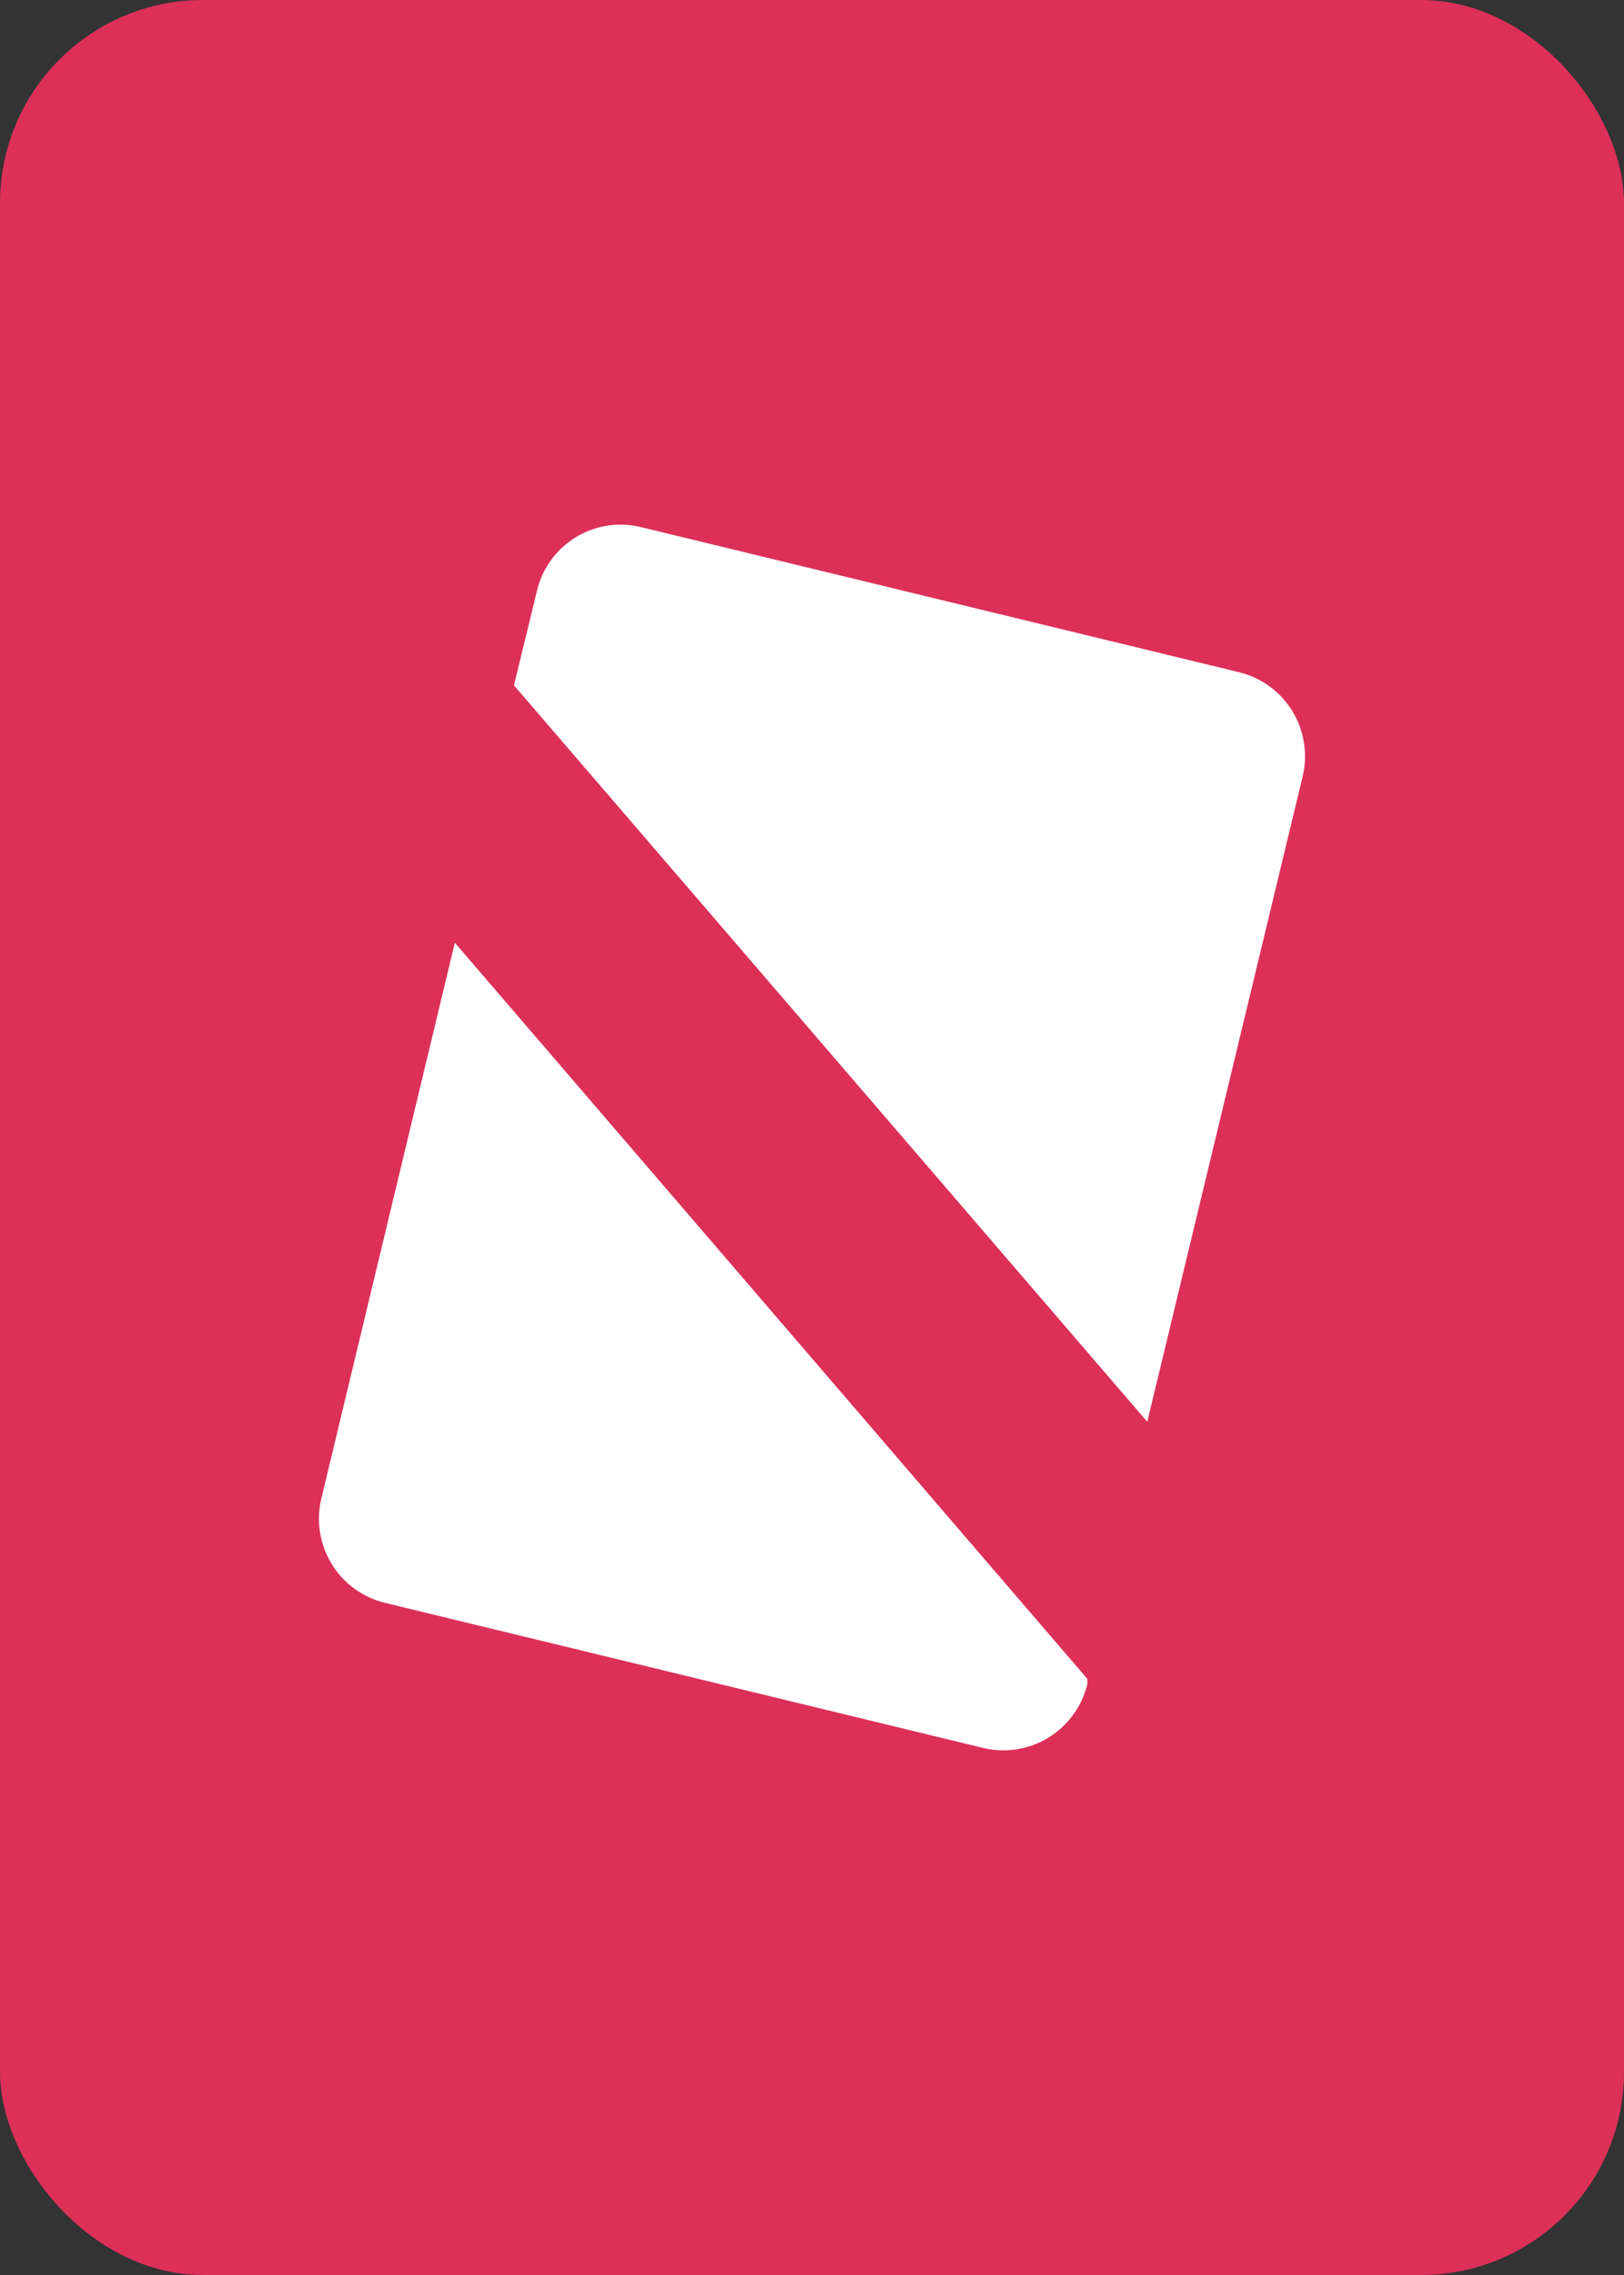 <svg width="40" height="56" viewBox="0 0 40 56" fill="none" xmlns="http://www.w3.org/2000/svg">
<rect x="0" y="0" width="40" height="56" fill="#333333" stroke="none"/>
<rect width="40" height="56" rx="5" fill="#DC3059"/>
<path fill-rule="evenodd" clip-rule="evenodd" d="M32.084 19.118L28.258 34.998L12.659 16.87L13.225 14.543C13.289 14.271 13.407 14.015 13.571 13.789C13.734 13.563 13.941 13.372 14.178 13.226C14.416 13.081 14.68 12.983 14.955 12.94C15.23 12.897 15.511 12.908 15.782 12.974L30.52 16.547C30.791 16.613 31.046 16.731 31.272 16.896C31.497 17.061 31.688 17.269 31.833 17.507C31.978 17.746 32.075 18.011 32.118 18.288C32.161 18.564 32.15 18.846 32.084 19.118ZM7.916 36.883L11.203 23.205L26.782 41.326V41.458C26.648 42.006 26.303 42.479 25.823 42.773C25.342 43.067 24.765 43.158 24.218 43.027L9.48 39.454C9.209 39.388 8.954 39.27 8.728 39.105C8.503 38.94 8.312 38.733 8.167 38.494C8.022 38.255 7.925 37.99 7.882 37.714C7.838 37.437 7.85 37.155 7.916 36.883Z" fill="white"/>
</svg>
